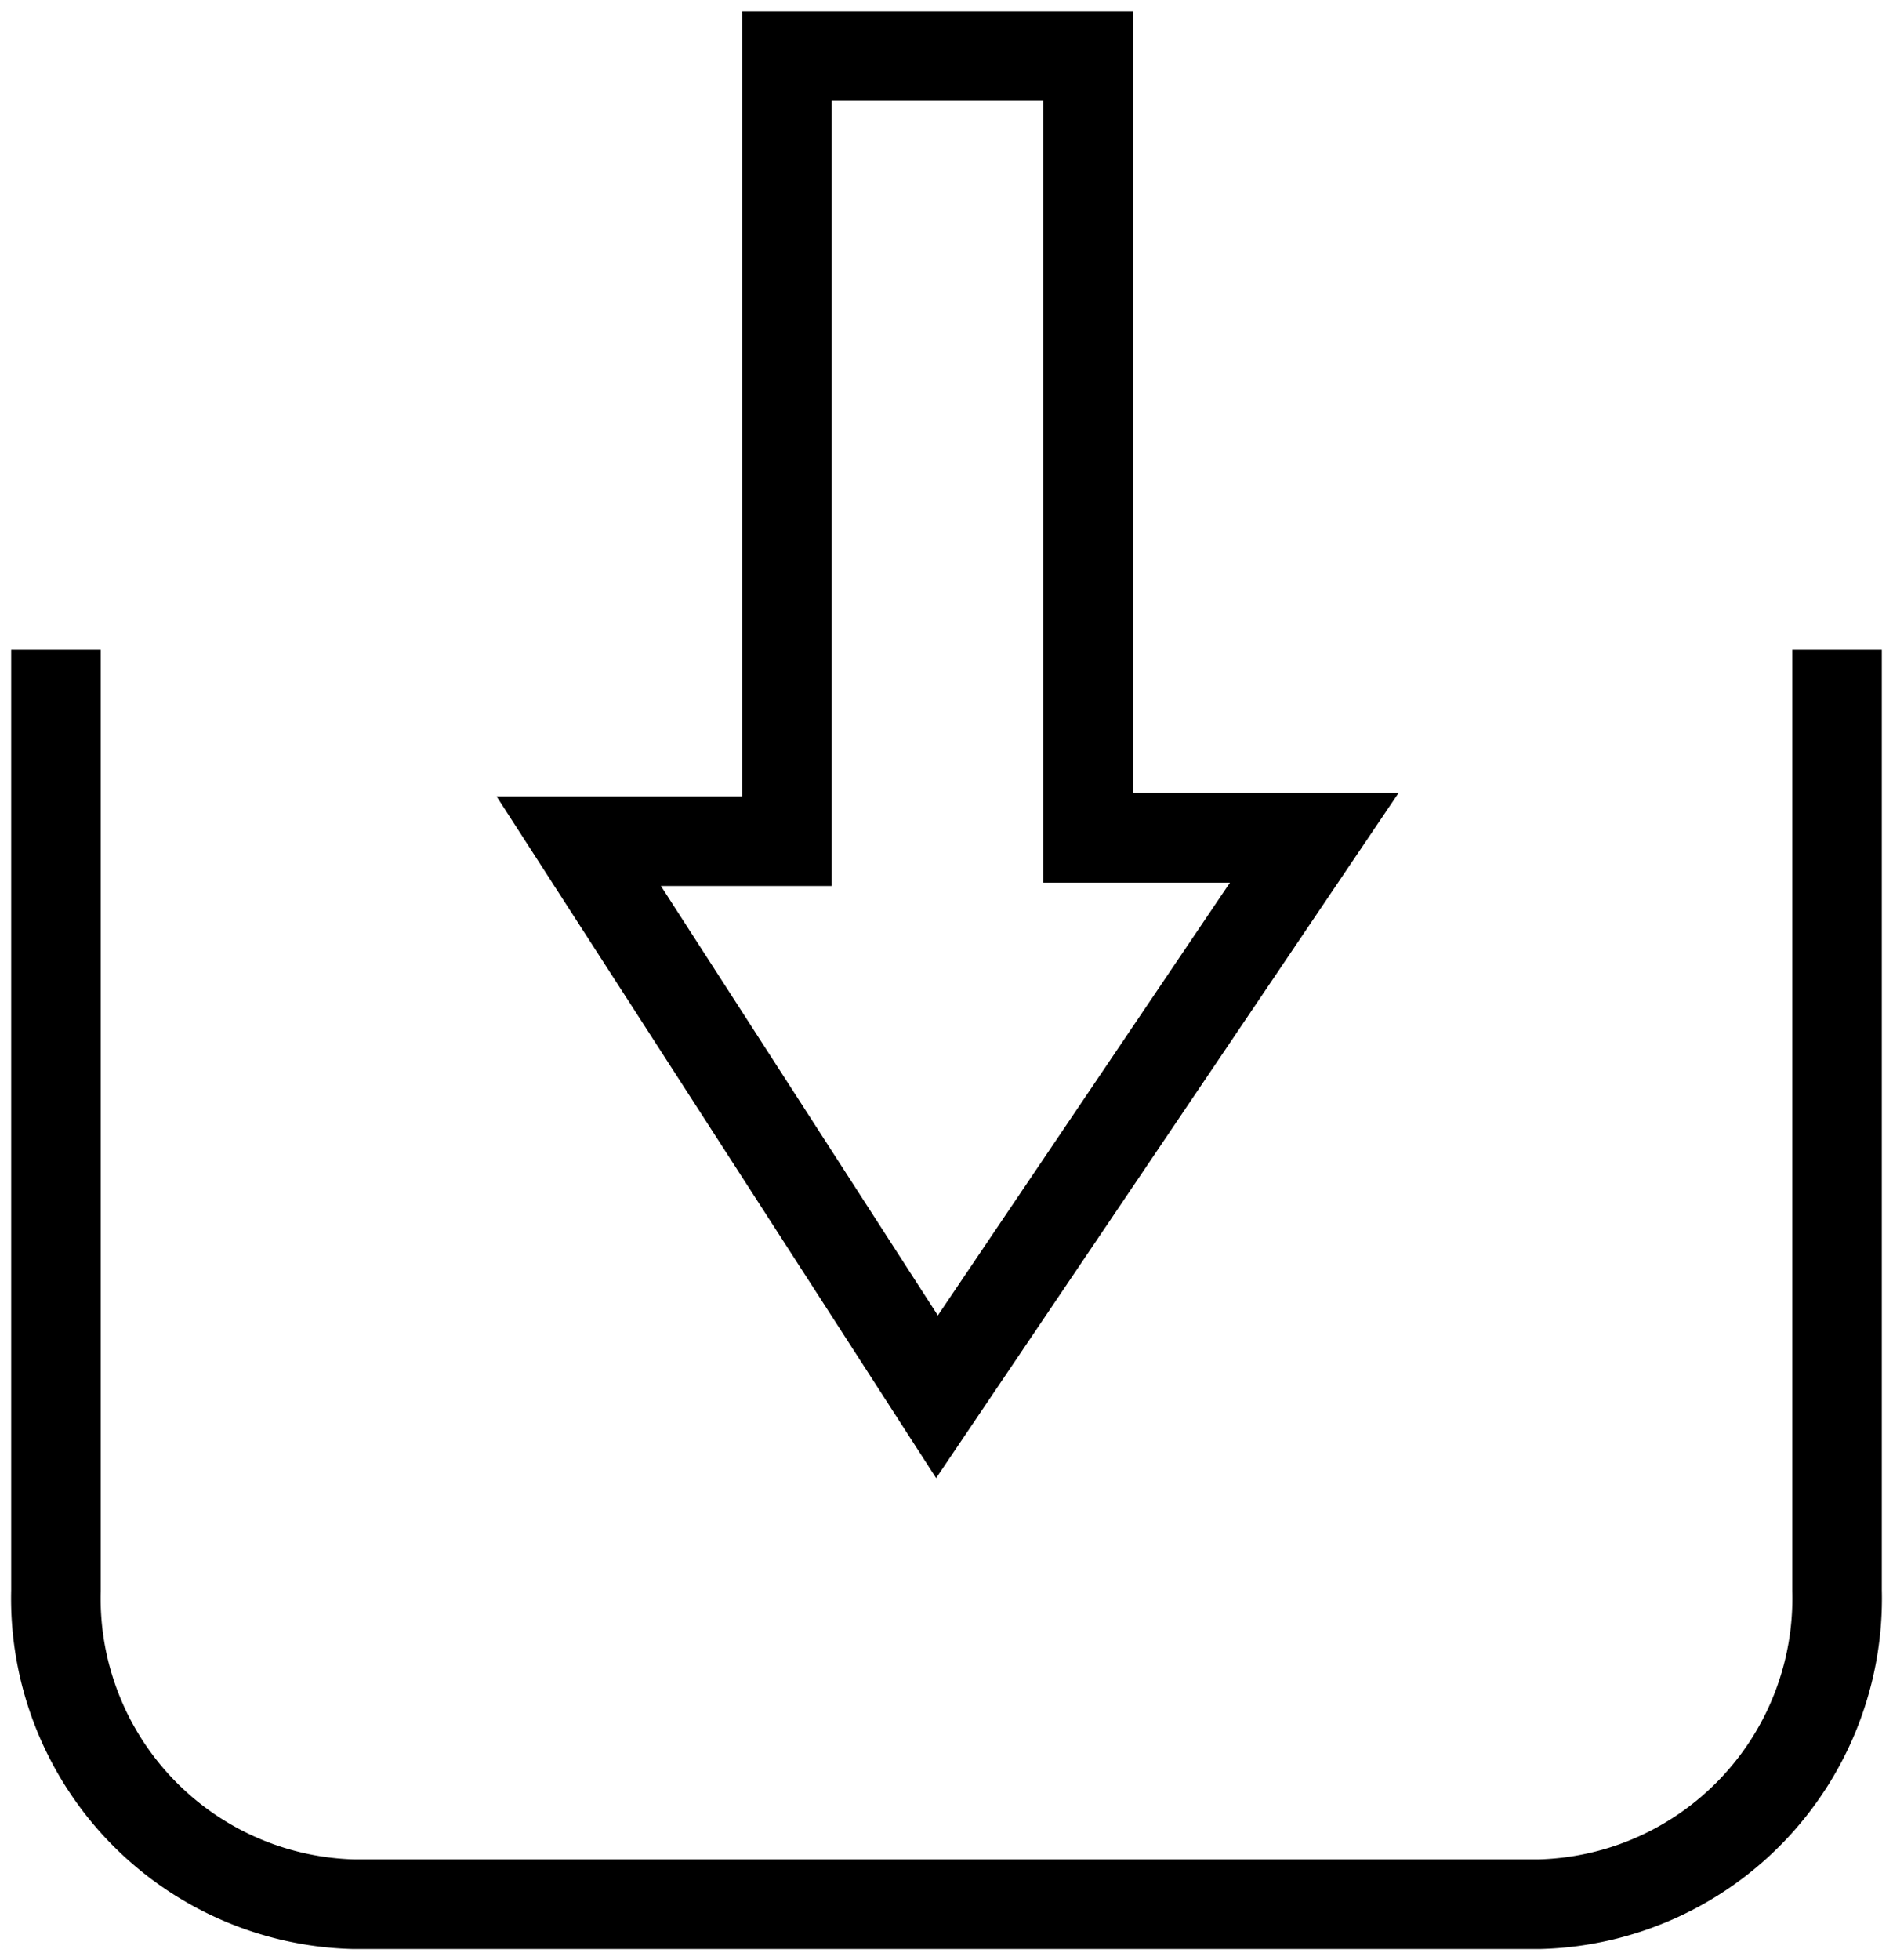 <svg xmlns="http://www.w3.org/2000/svg" viewBox="0 0 16.91 17.5">
    <defs>
        <style>.cls-1{fill:none;stroke:currentColor;}.cls-1,.cls-2{fill:none;stroke:currentColor;stroke-miterlimit:10;stroke-width:0.8px;}</style>
    </defs>
    <g id="图层_2" data-name="图层 2">
        <g id="图层_2-2" data-name="图层 2">
            <path class="cls-1" d="M16.41,5.8v8.4A2.73,2.73,0,0,1,13.76,17H3.15A2.73,2.73,0,0,1,.5,14.2V5.8"/>
            <polygon class="cls-2"
                     points="7.03 0.5 7.03 7.51 5.17 7.51 8.37 12.47 11.74 7.48 9.72 7.48 9.72 0.5 7.03 0.5"/>
        </g>
    </g>
</svg>